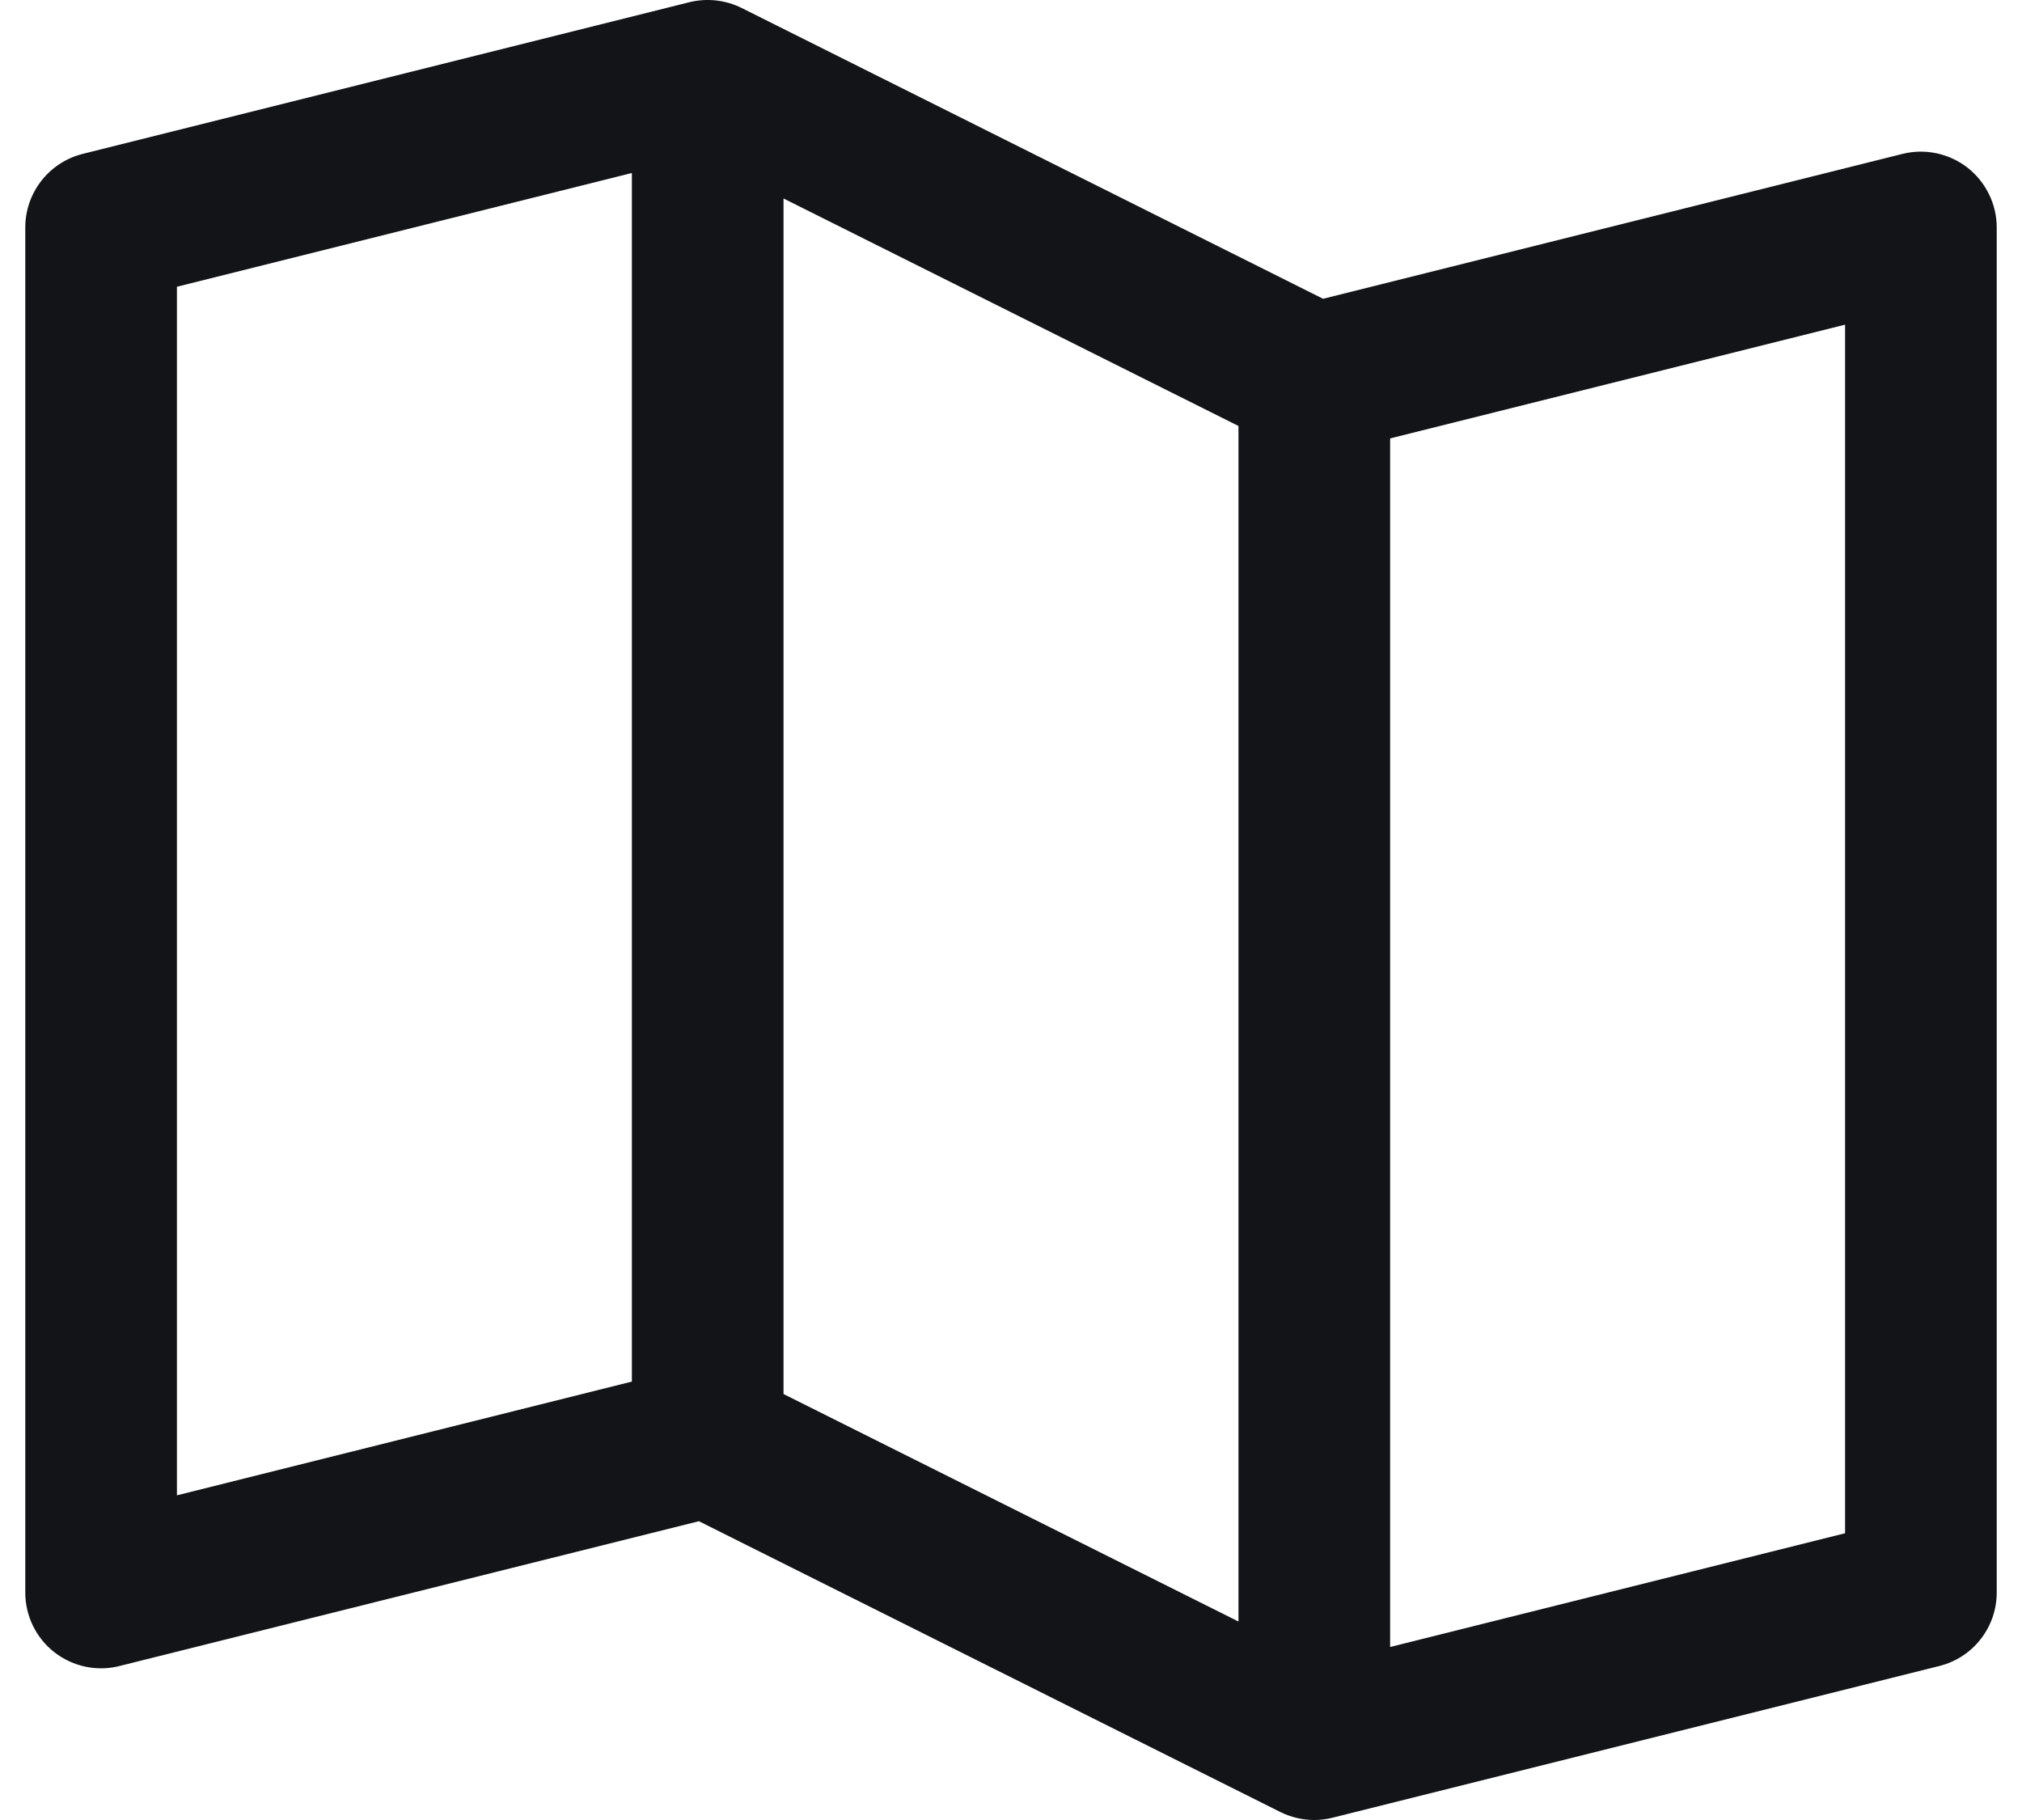 <svg width="20" height="18" viewBox="0 0 20 18" fill="none" xmlns="http://www.w3.org/2000/svg">
<path fill-rule="evenodd" clip-rule="evenodd" d="M19.461 1.658C19.279 1.517 19.042 1.466 18.818 1.522L13.087 2.955L7.336 0.079C7.175 -0.001 6.992 -0.021 6.818 0.022L0.818 1.522C0.484 1.606 0.25 1.906 0.25 2.25V15.75C0.25 15.981 0.356 16.199 0.538 16.341C0.721 16.483 0.958 16.534 1.182 16.477L6.913 15.045L12.664 17.921C12.769 17.973 12.884 18 13 18C13.061 18 13.122 17.992 13.182 17.977L19.182 16.477C19.516 16.394 19.75 16.094 19.75 15.75V2.25C19.75 2.019 19.643 1.801 19.461 1.658ZM7.75 1.963L12.25 4.213V16.037L7.75 13.787V1.963ZM1.75 2.836L6.25 1.711V13.664L1.75 14.789V2.836ZM18.25 15.164L13.75 16.289V4.336L18.25 3.211V15.164Z" fill="#121417"/>
</svg>
